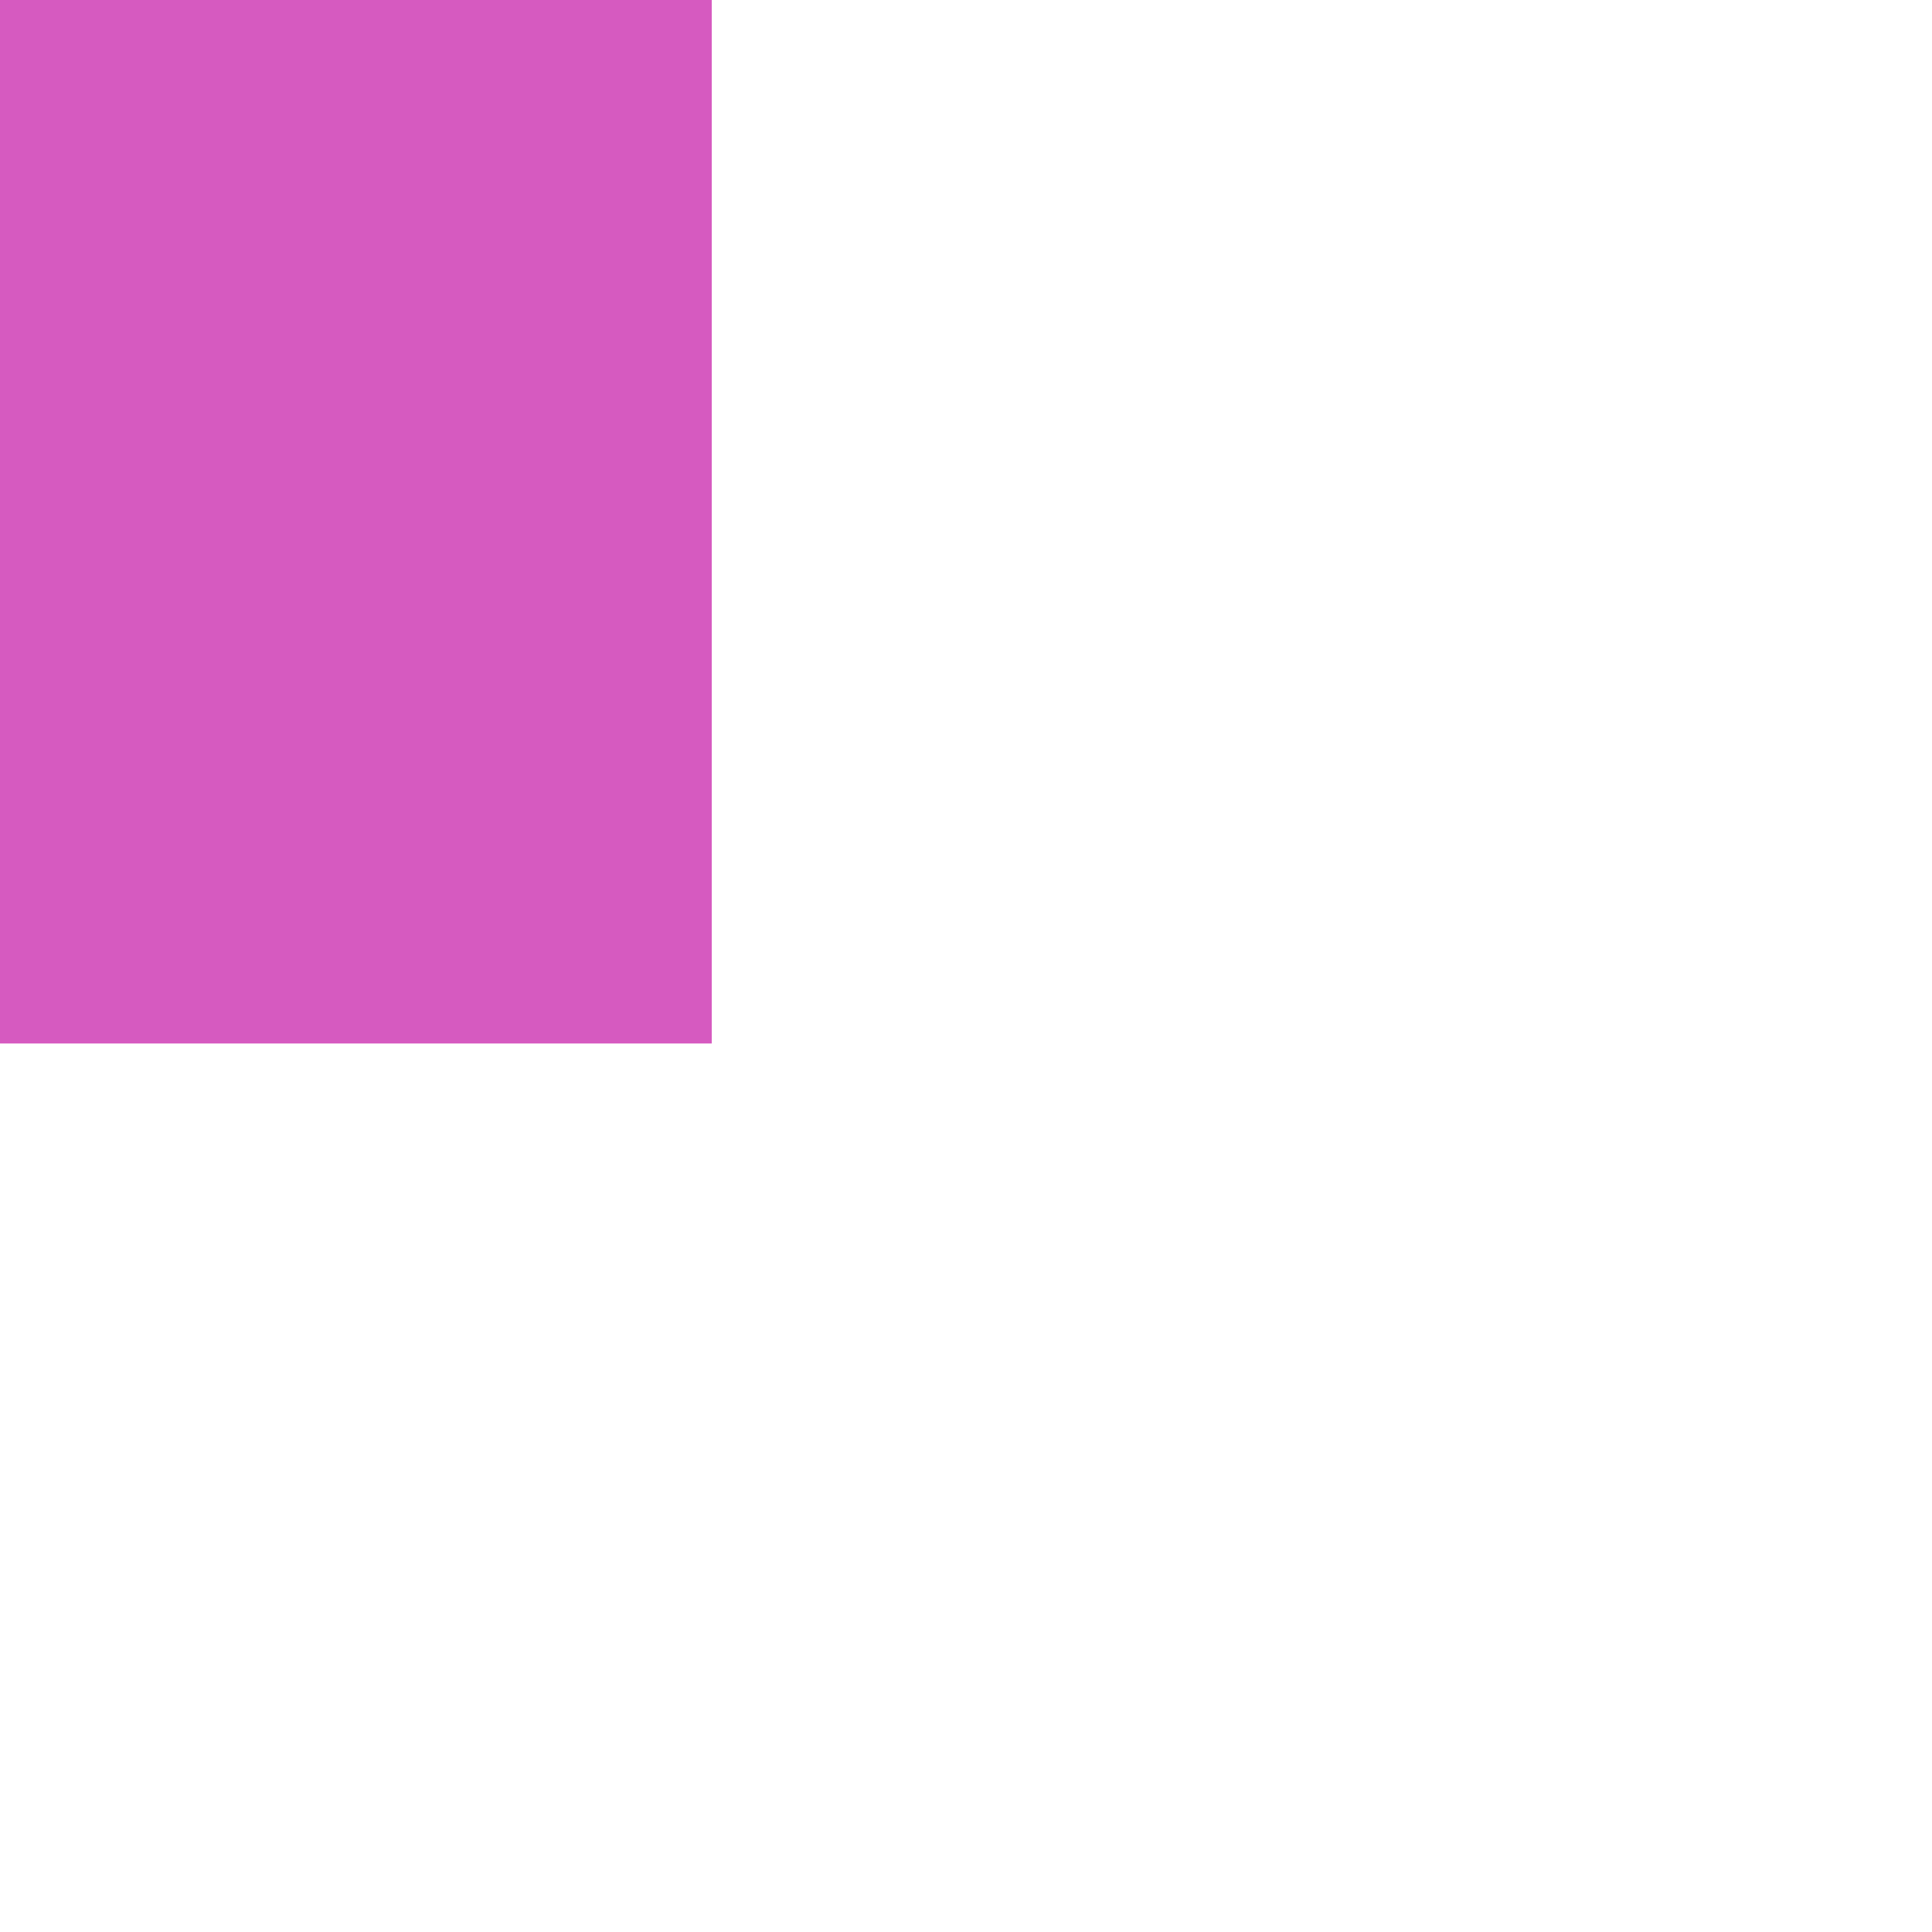 <?xml version="1.0" encoding="utf-8"?>
<!-- Generator: Adobe Illustrator 24.1.2, SVG Export Plug-In . SVG Version: 6.00 Build 0)  -->
<svg version="1.1"
	 id="svg26764" xmlns:cc="http://creativecommons.org/ns#" xmlns:dc="http://purl.org/dc/elements/1.1/" xmlns:inkscape="http://www.inkscape.org/namespaces/inkscape" xmlns:rdf="http://www.w3.org/1999/02/22-rdf-syntax-ns#" xmlns:sodipodi="http://sodipodi.sourceforge.net/DTD/sodipodi-0.dtd" xmlns:svg="http://www.w3.org/2000/svg"
	 xmlns="http://www.w3.org/2000/svg" xmlns:xlink="http://www.w3.org/1999/xlink" x="0px" y="0px" viewBox="0 0 1 1"
	 enable-background="new 0 0 1 1" xml:space="preserve">
<g id="layer1" transform="translate(-100.409,-143.409)" inkscape:groupmode="layer" inkscape:label="Layer 1">
	
		<g id="g21330" transform="matrix(0.049,0,0,0.049,175.659,198.533)" inkscape:export-filename="C:\Users\Donatas\Documents\ShareX\Screenshots\2019-01\BSMGWaterTileSet.png" inkscape:export-xdpi="450" inkscape:export-ydpi="450">
		<path id="path21315" inkscape:connector-curvature="0" fill="#D65AC0" d="M-1528.196-1113.957v-20.582h-20.583v20.582H-1528.196z"
			/>
		<path id="path21317" inkscape:connector-curvature="0" fill="#CB8EDB" d="M-1548.78-1128.647c3.254,0,5.891-2.638,5.891-5.89
			c0,0,0,0,0-0.001h-5.891V-1128.647z"/>
		<path id="path21320" inkscape:connector-curvature="0" fill="#2C6575" d="M-1548.78-1130.61c2.169,0,3.928-1.759,3.928-3.928l0,0
			h-3.928V-1130.61z"/>
		<path id="path21322" inkscape:connector-curvature="0" fill="#2C6575" d="M-1548.78-1132.575c1.084,0,1.963-0.879,1.963-1.963
			c0,0,0,0,0-0.001h-1.963V-1132.575z"/>
		<path id="path21324" inkscape:connector-curvature="0" fill="#CB8EDB" d="M-1528.196-1128.647c-3.253,0-5.891-2.638-5.891-5.89
			c0,0,0,0,0-0.001h5.891V-1128.647z"/>
		<path id="path21326" inkscape:connector-curvature="0" fill="#2C6575" d="M-1528.196-1130.61c-2.169,0-3.928-1.759-3.928-3.928
			l0,0h3.928V-1130.61z"/>
		<path id="path21328" inkscape:connector-curvature="0" fill="#2C6575" d="M-1528.196-1132.574c-1.084,0-1.963-0.879-1.963-1.963
			c0,0,0,0,0-0.001h1.963V-1132.574z"/>
	</g>
</g>
</svg>
